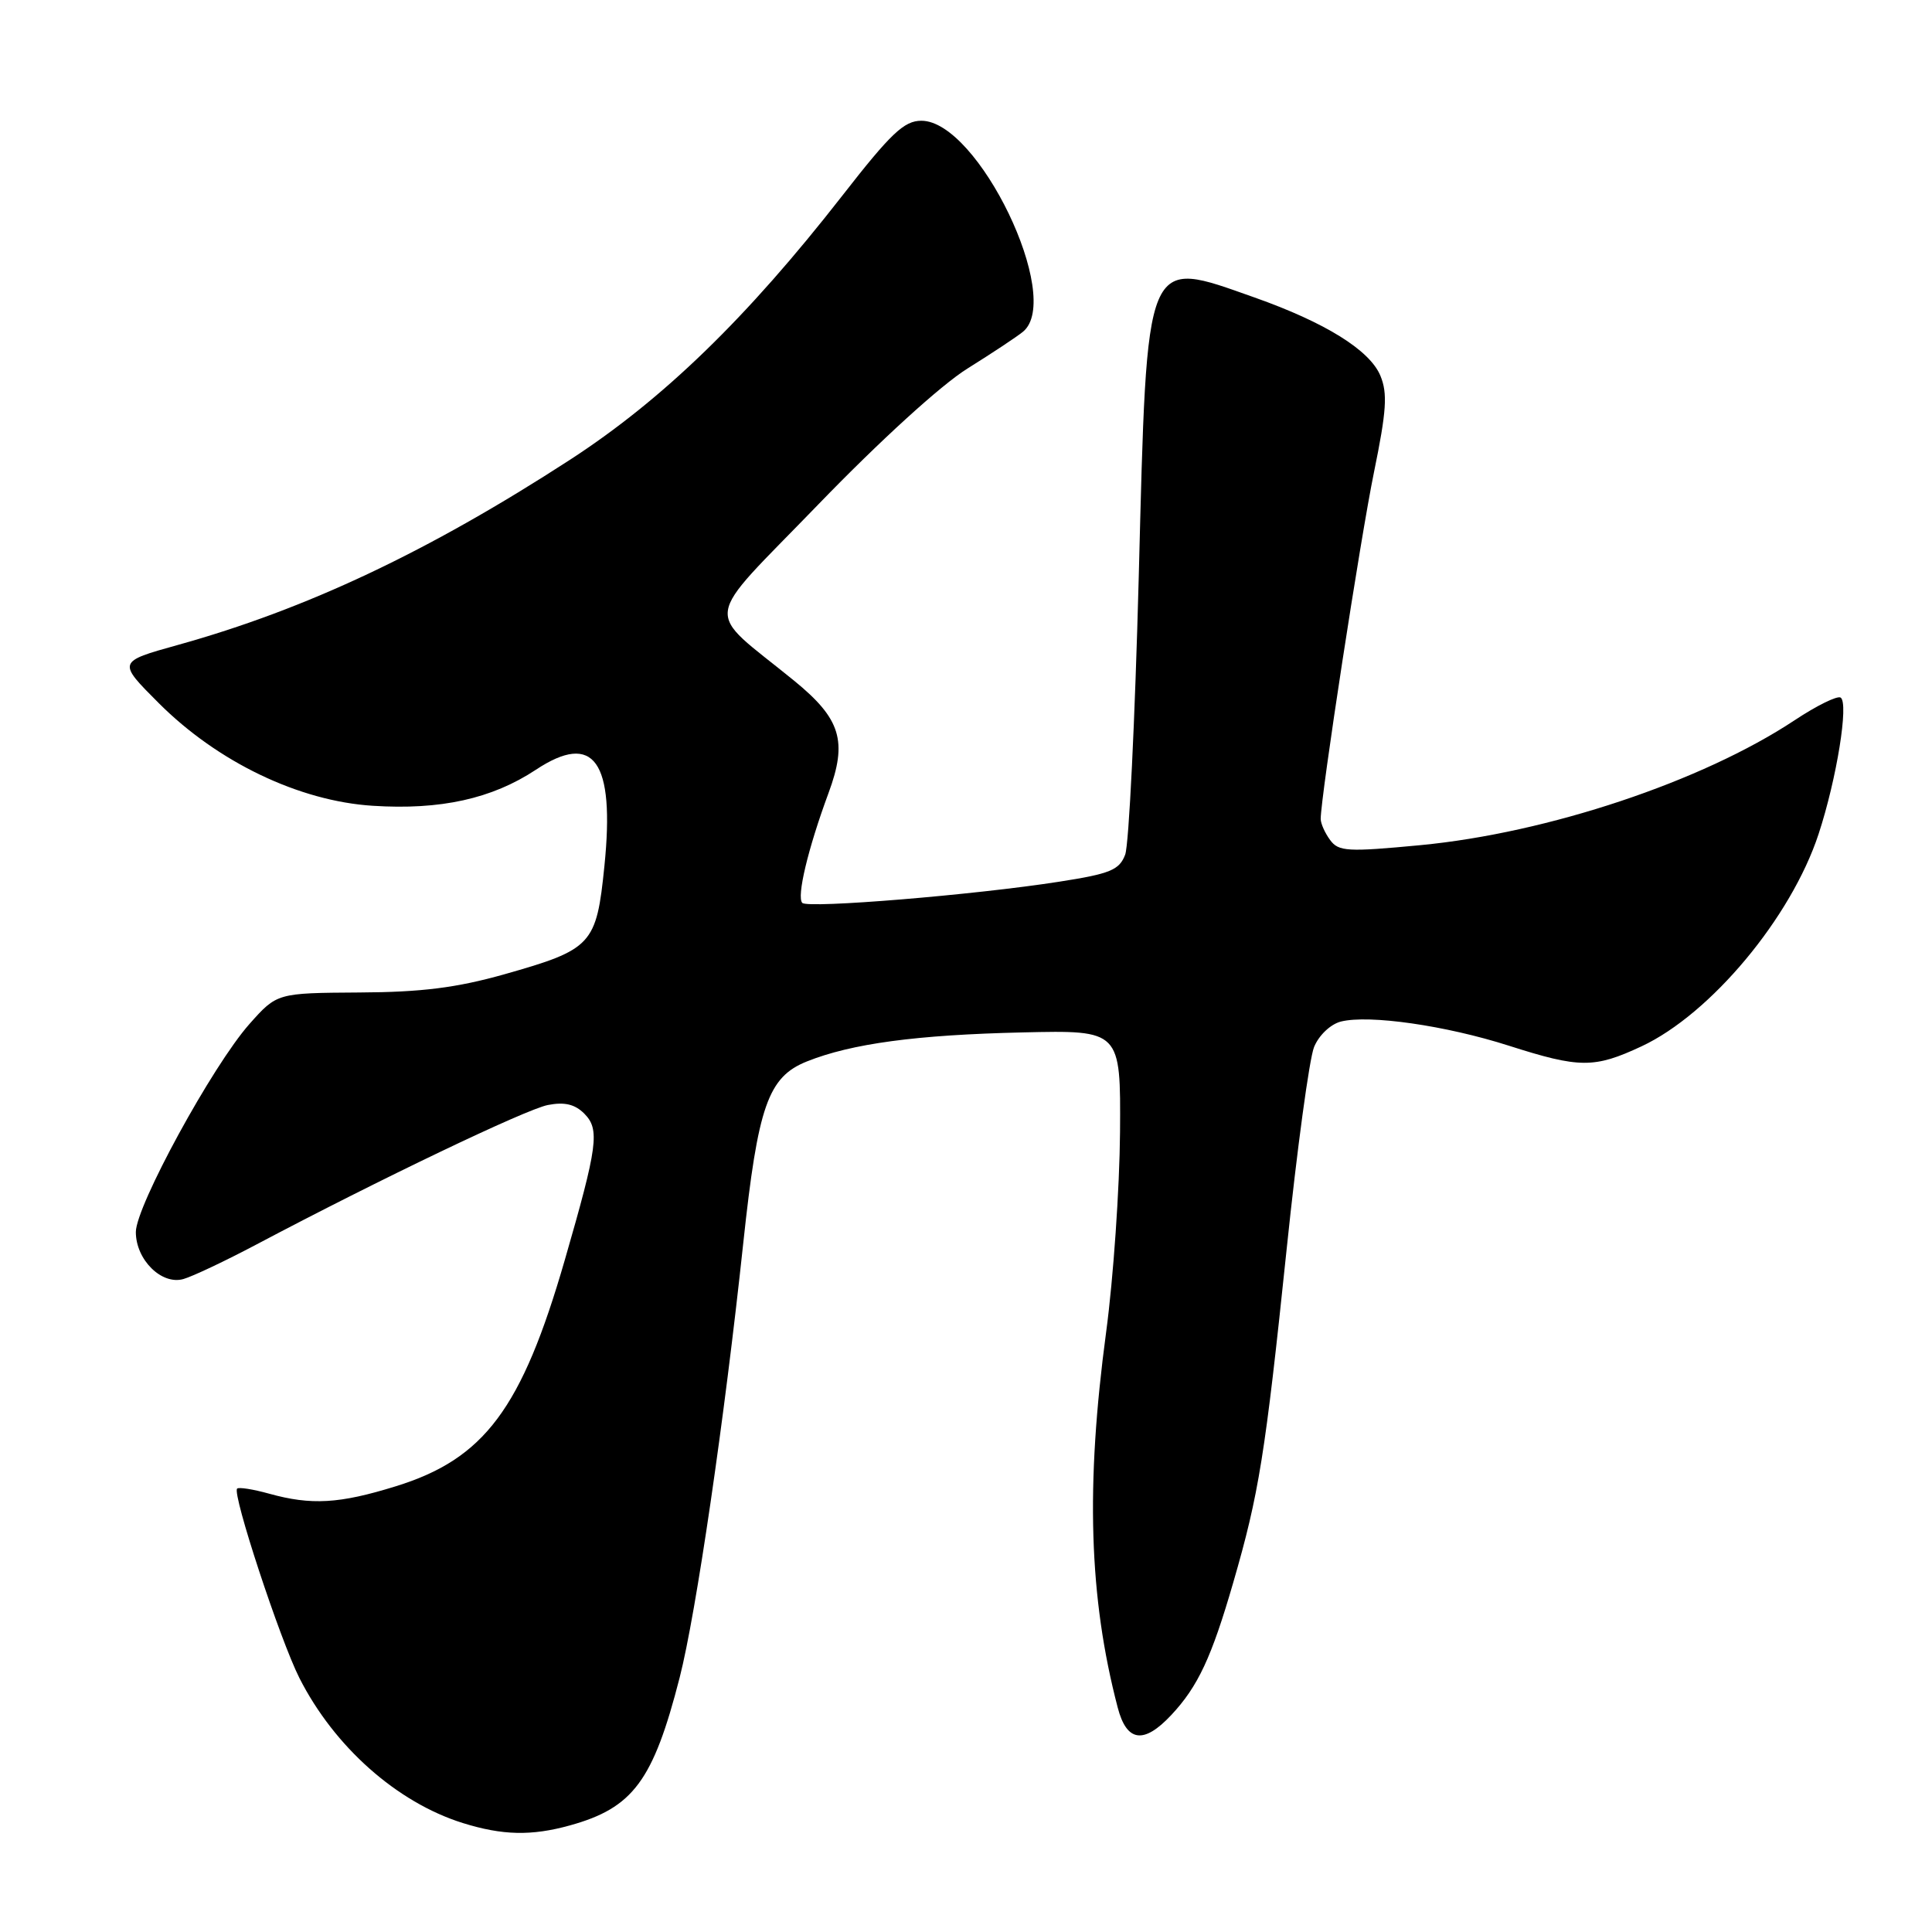 <?xml version="1.0" encoding="UTF-8" standalone="no"?>
<!DOCTYPE svg PUBLIC "-//W3C//DTD SVG 1.1//EN" "http://www.w3.org/Graphics/SVG/1.1/DTD/svg11.dtd" >
<svg xmlns="http://www.w3.org/2000/svg" xmlns:xlink="http://www.w3.org/1999/xlink" version="1.1" viewBox="0 0 256 256">
 <g >
 <path fill="currentColor"
d=" M 75.50 241.88 C 83.89 239.56 86.55 235.97 90.06 222.28 C 92.23 213.81 95.99 188.12 98.49 164.68 C 100.43 146.55 101.77 142.71 106.91 140.65 C 112.83 138.28 121.44 137.12 135.50 136.80 C 148.50 136.50 148.50 136.50 148.41 150.00 C 148.35 157.43 147.53 169.35 146.57 176.50 C 143.84 196.87 144.29 211.68 148.10 226.25 C 149.29 230.83 151.55 231.15 155.20 227.25 C 158.74 223.47 160.54 219.61 163.41 209.70 C 166.82 197.93 167.63 192.92 170.49 165.50 C 171.86 152.30 173.50 140.26 174.12 138.74 C 174.76 137.17 176.31 135.71 177.68 135.36 C 181.42 134.43 191.55 135.88 199.93 138.56 C 209.32 141.56 211.24 141.57 217.50 138.65 C 226.67 134.37 237.33 121.59 240.97 110.52 C 243.38 103.18 245.00 93.12 243.89 92.43 C 243.44 92.16 240.70 93.51 237.79 95.44 C 225.55 103.55 205.09 110.38 188.19 111.99 C 178.57 112.90 177.37 112.84 176.25 111.31 C 175.56 110.38 175.00 109.12 175.00 108.51 C 175.00 105.59 180.26 71.34 182.06 62.57 C 183.72 54.47 183.88 52.12 182.91 49.79 C 181.51 46.40 175.60 42.73 166.24 39.42 C 151.59 34.25 152.01 33.22 150.89 76.44 C 150.39 95.39 149.59 111.96 149.09 113.25 C 148.32 115.28 147.11 115.78 140.35 116.83 C 129.17 118.58 107.07 120.40 106.31 119.64 C 105.53 118.86 107.06 112.45 109.78 105.09 C 112.33 98.21 111.42 95.25 105.23 90.20 C 93.17 80.37 92.81 83.00 108.42 66.85 C 116.59 58.40 124.72 50.99 128.20 48.83 C 131.45 46.80 134.76 44.61 135.56 43.95 C 140.93 39.49 129.61 16.00 122.09 16.00 C 119.80 16.00 118.06 17.65 111.63 25.90 C 98.96 42.15 87.84 52.93 75.50 60.94 C 56.73 73.11 40.58 80.73 23.53 85.47 C 15.56 87.69 15.56 87.69 21.04 93.17 C 28.85 100.98 39.62 106.15 49.39 106.77 C 58.37 107.35 65.19 105.84 71.00 102.00 C 78.70 96.90 81.50 100.82 80.09 114.73 C 79.03 125.20 78.47 125.80 66.79 129.11 C 60.50 130.88 55.87 131.47 47.60 131.51 C 36.70 131.58 36.70 131.58 33.04 135.70 C 28.16 141.21 18.01 159.80 18.00 163.25 C 18.00 166.92 21.41 170.30 24.30 169.48 C 25.51 169.14 29.88 167.07 34.00 164.89 C 50.27 156.28 69.66 147.00 72.59 146.42 C 74.80 145.99 76.17 146.31 77.42 147.56 C 79.50 149.65 79.21 151.82 74.84 166.95 C 69.14 186.68 64.18 193.32 52.41 196.95 C 44.96 199.26 41.24 199.47 35.66 197.92 C 33.54 197.33 31.63 197.03 31.42 197.25 C 30.74 197.93 37.10 217.25 39.67 222.34 C 44.29 231.46 52.60 238.83 61.32 241.56 C 66.58 243.20 70.41 243.29 75.50 241.88 Z "/>
</g>
</svg>
